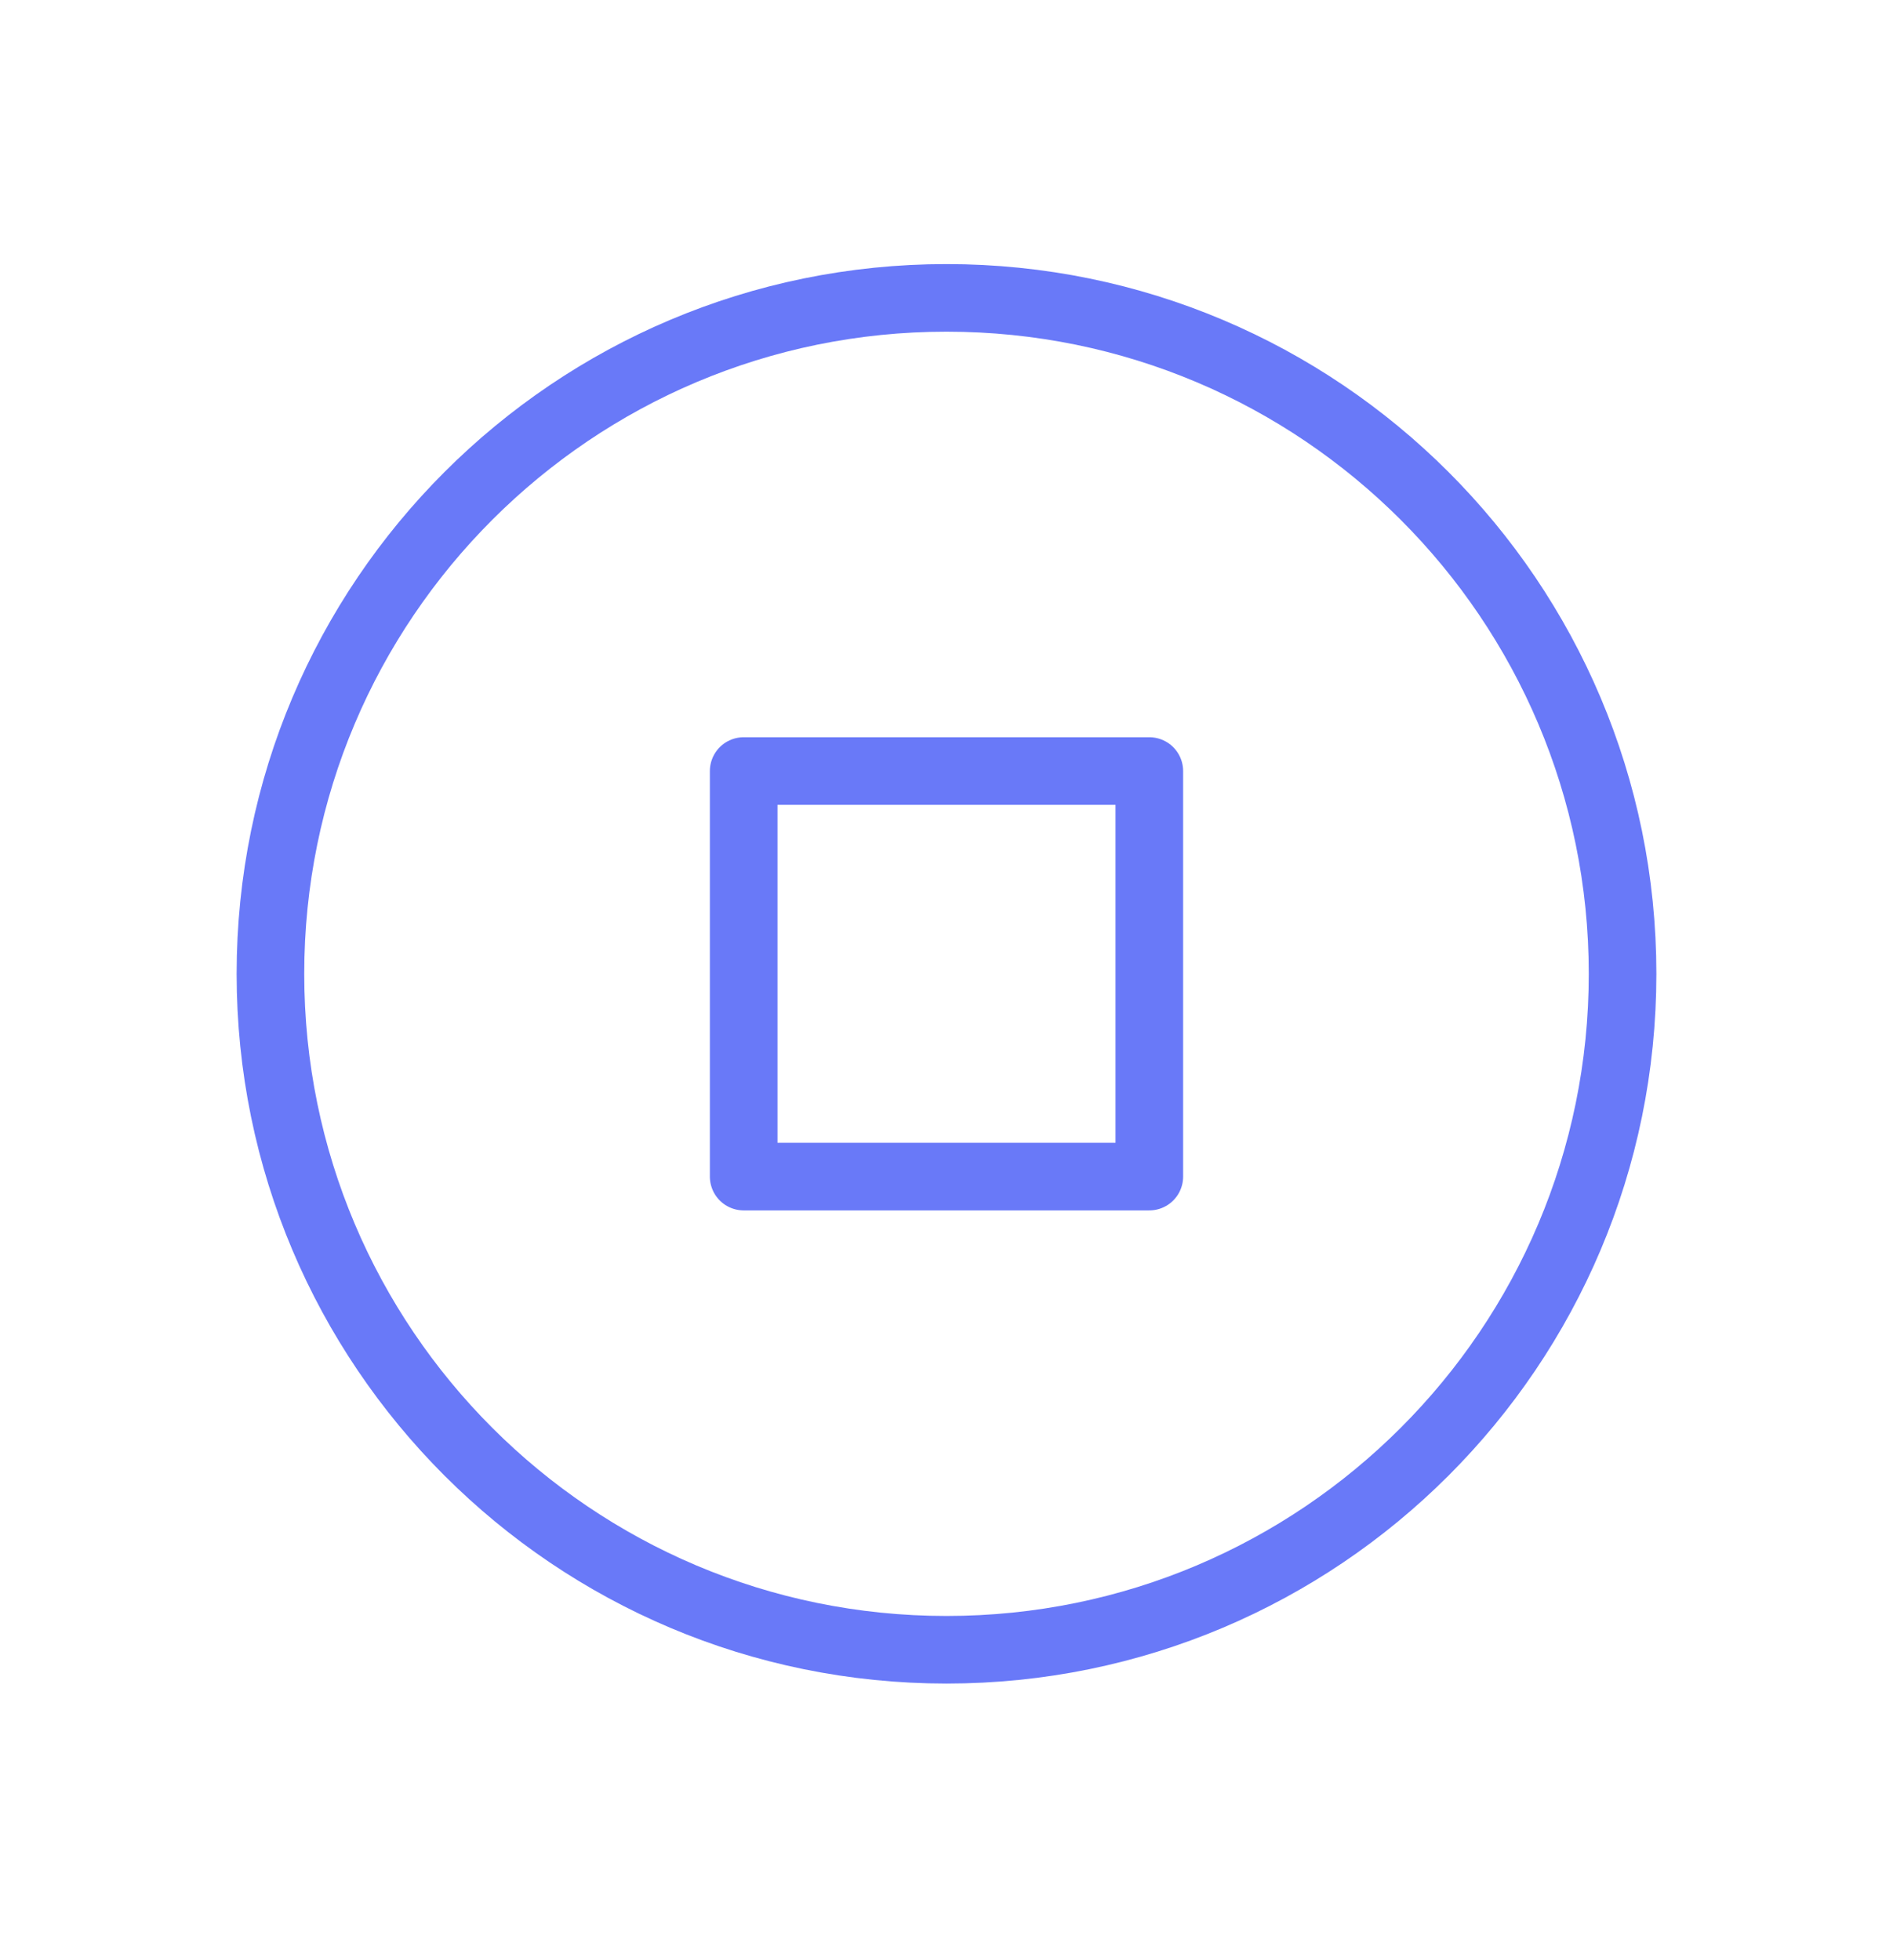 <svg width="28" height="29" viewBox="0 0 28 29" fill="none" xmlns="http://www.w3.org/2000/svg">
<path d="M14 24.407C19.523 24.407 24 19.93 24 14.407C24 8.884 19.523 4.407 14 4.407C8.477 4.407 4 8.884 4 14.407C4 19.93 8.477 24.407 14 24.407Z" stroke="#6979F8" stroke-linecap="round" stroke-linejoin="round"/>
<path d="M17 11.407H11V17.407H17V11.407Z" stroke="#6979F8" stroke-linecap="round" stroke-linejoin="round"/>
</svg>
